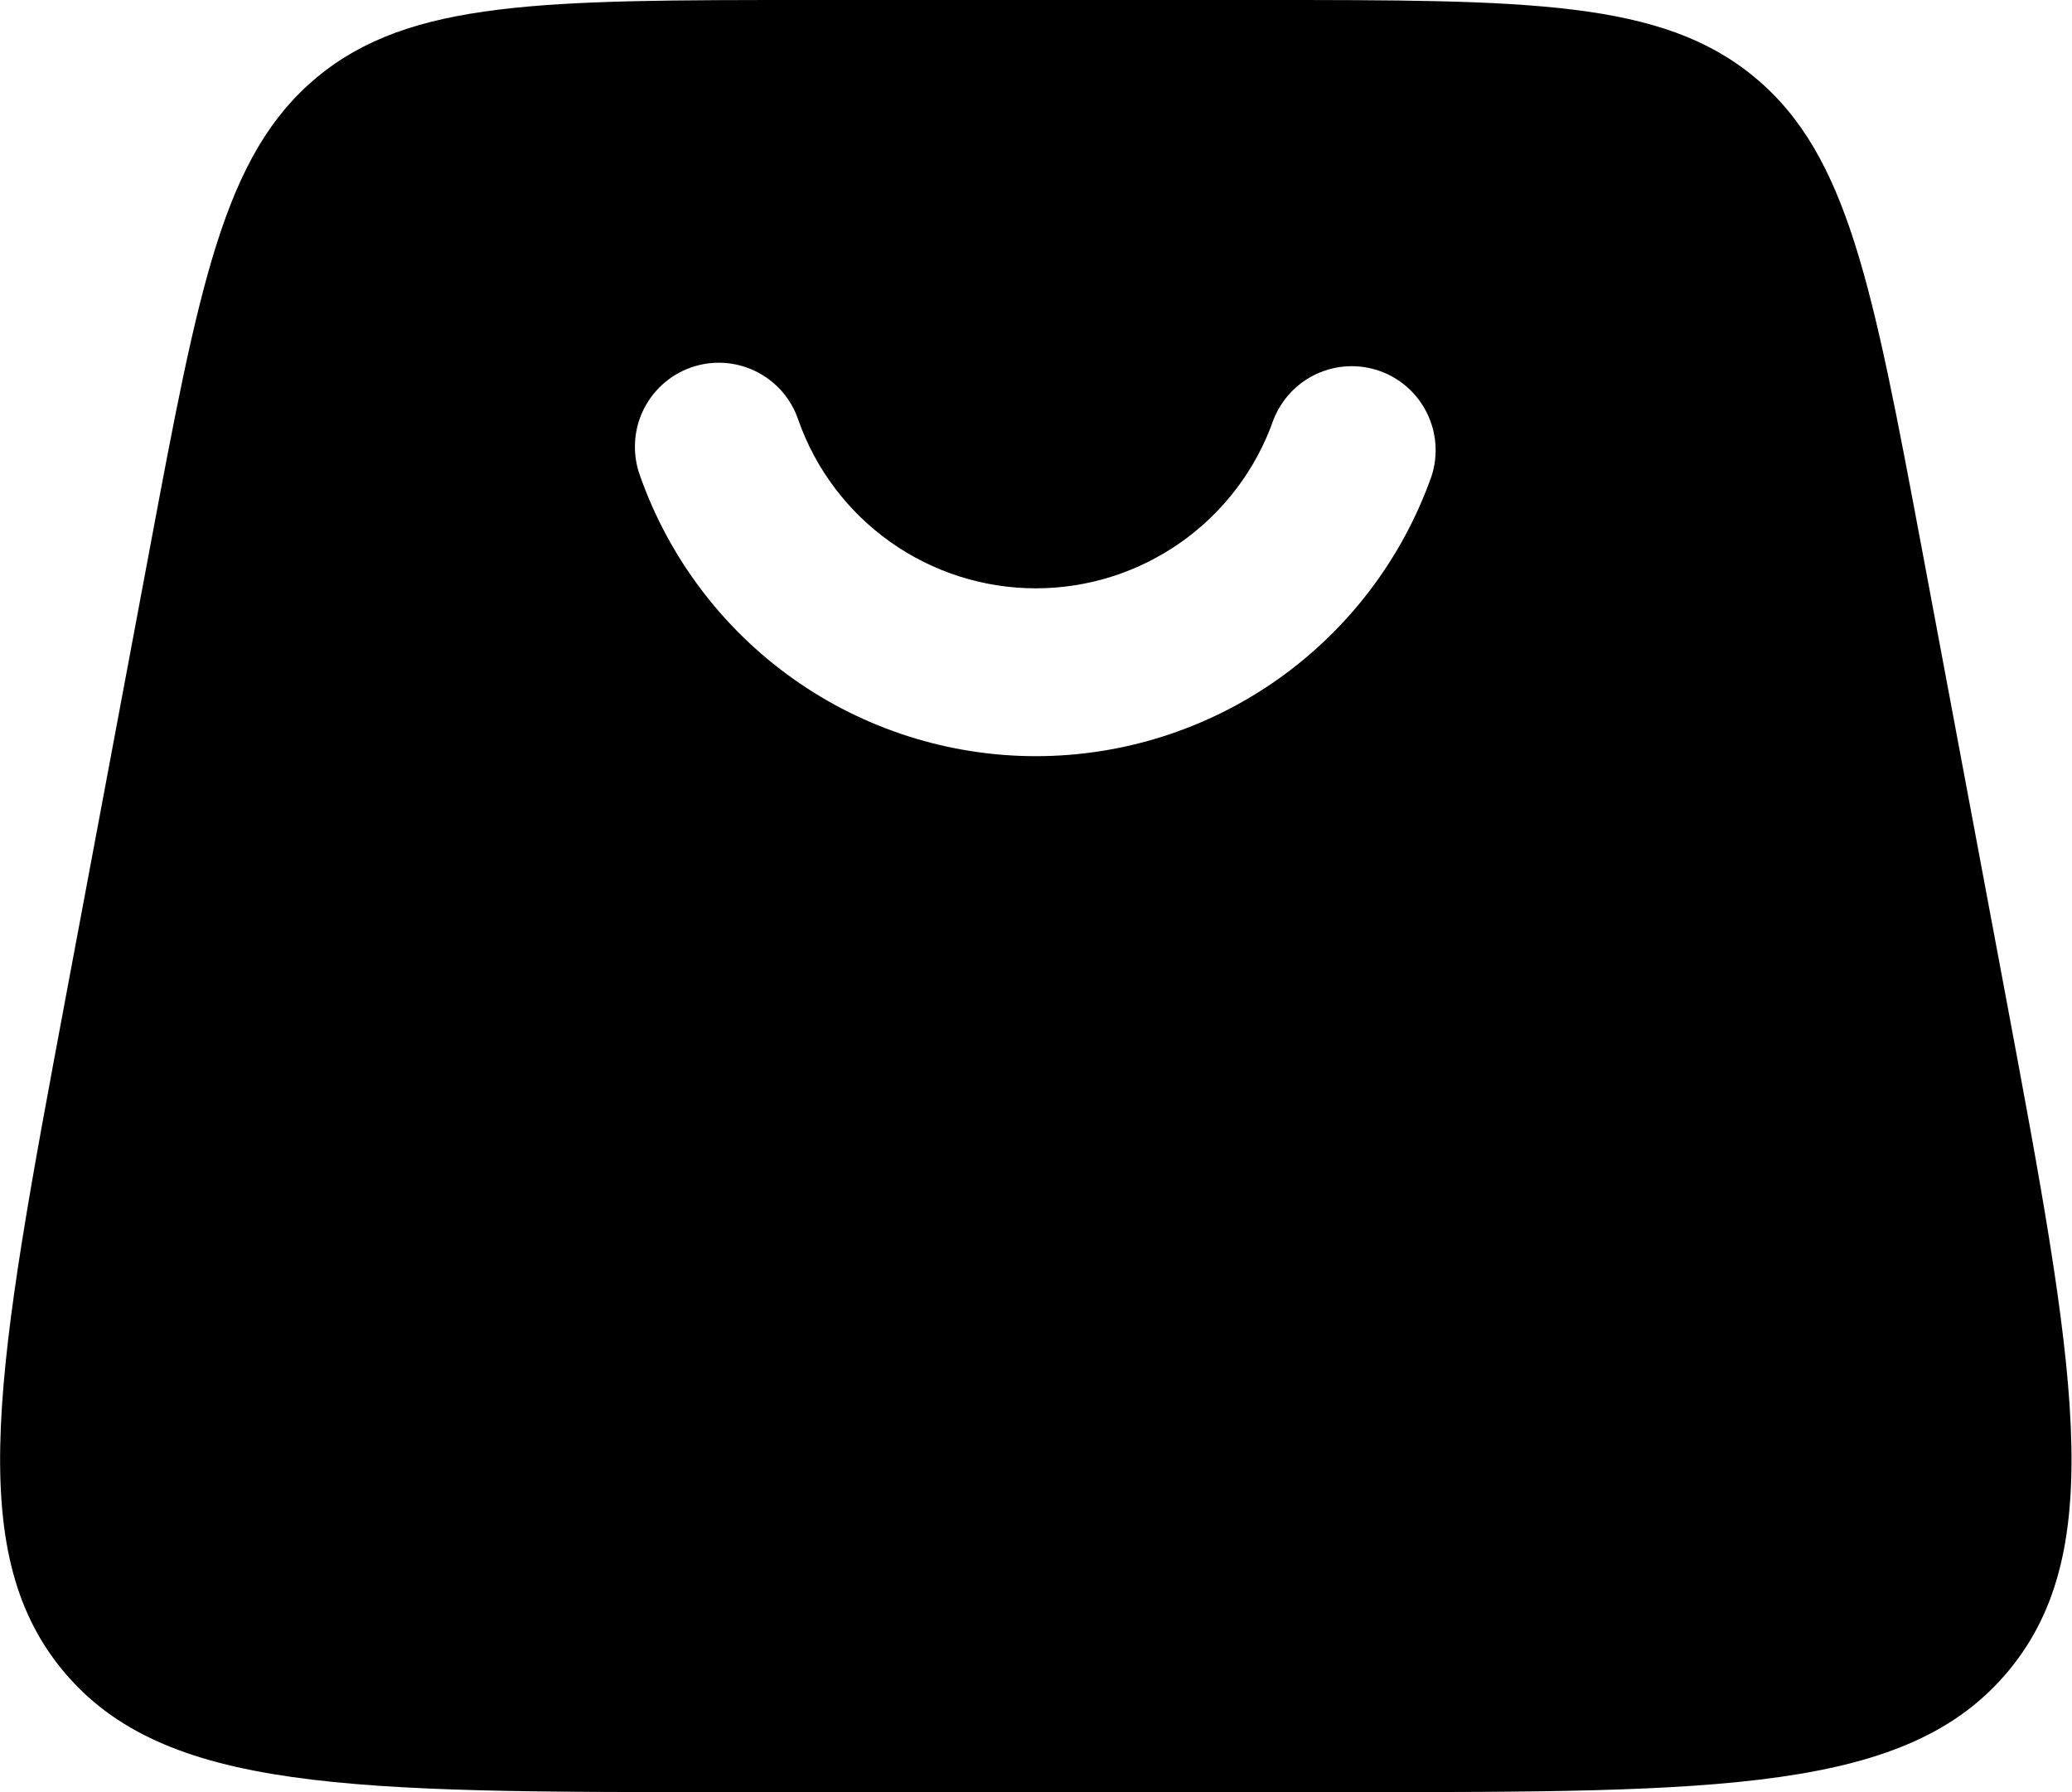 <svg width="37" height="32" viewBox="0 0 37 32" fill="none" xmlns="http://www.w3.org/2000/svg">
<path fill-rule="evenodd" clip-rule="evenodd" d="M5.657 1.382C3.993 2.766 3.553 5.106 2.676 9.788L1.177 17.788C-0.055 24.372 -0.671 27.664 1.125 29.832C2.924 32 6.268 32 12.962 32H24.031C30.725 32 34.07 32 35.868 29.832C37.666 27.664 37.047 24.372 35.816 17.788L34.317 9.788C33.438 5.108 33.001 2.766 31.336 1.382C29.672 0 27.292 0 22.533 0H14.46C9.701 0 7.321 0 5.657 1.382ZM14.257 7.502C14.566 8.38 15.141 9.14 15.9 9.678C16.66 10.216 17.567 10.505 18.498 10.505C19.428 10.505 20.335 10.216 21.095 9.678C21.854 9.14 22.429 8.38 22.738 7.502C22.878 7.137 23.155 6.841 23.509 6.677C23.864 6.513 24.268 6.494 24.637 6.624C25.005 6.754 25.308 7.023 25.481 7.374C25.654 7.724 25.684 8.128 25.564 8.5C25.047 9.963 24.09 11.229 22.825 12.125C21.559 13.021 20.047 13.502 18.498 13.502C16.948 13.502 15.436 13.021 14.17 12.125C12.905 11.229 11.948 9.963 11.431 8.5C11.362 8.313 11.331 8.115 11.339 7.916C11.347 7.717 11.394 7.522 11.478 7.342C11.563 7.161 11.682 7 11.829 6.866C11.976 6.732 12.149 6.629 12.336 6.563C12.524 6.496 12.723 6.468 12.921 6.479C13.12 6.491 13.314 6.541 13.493 6.629C13.671 6.716 13.831 6.838 13.962 6.987C14.093 7.137 14.194 7.313 14.257 7.502Z" fill="black"/>
</svg>
